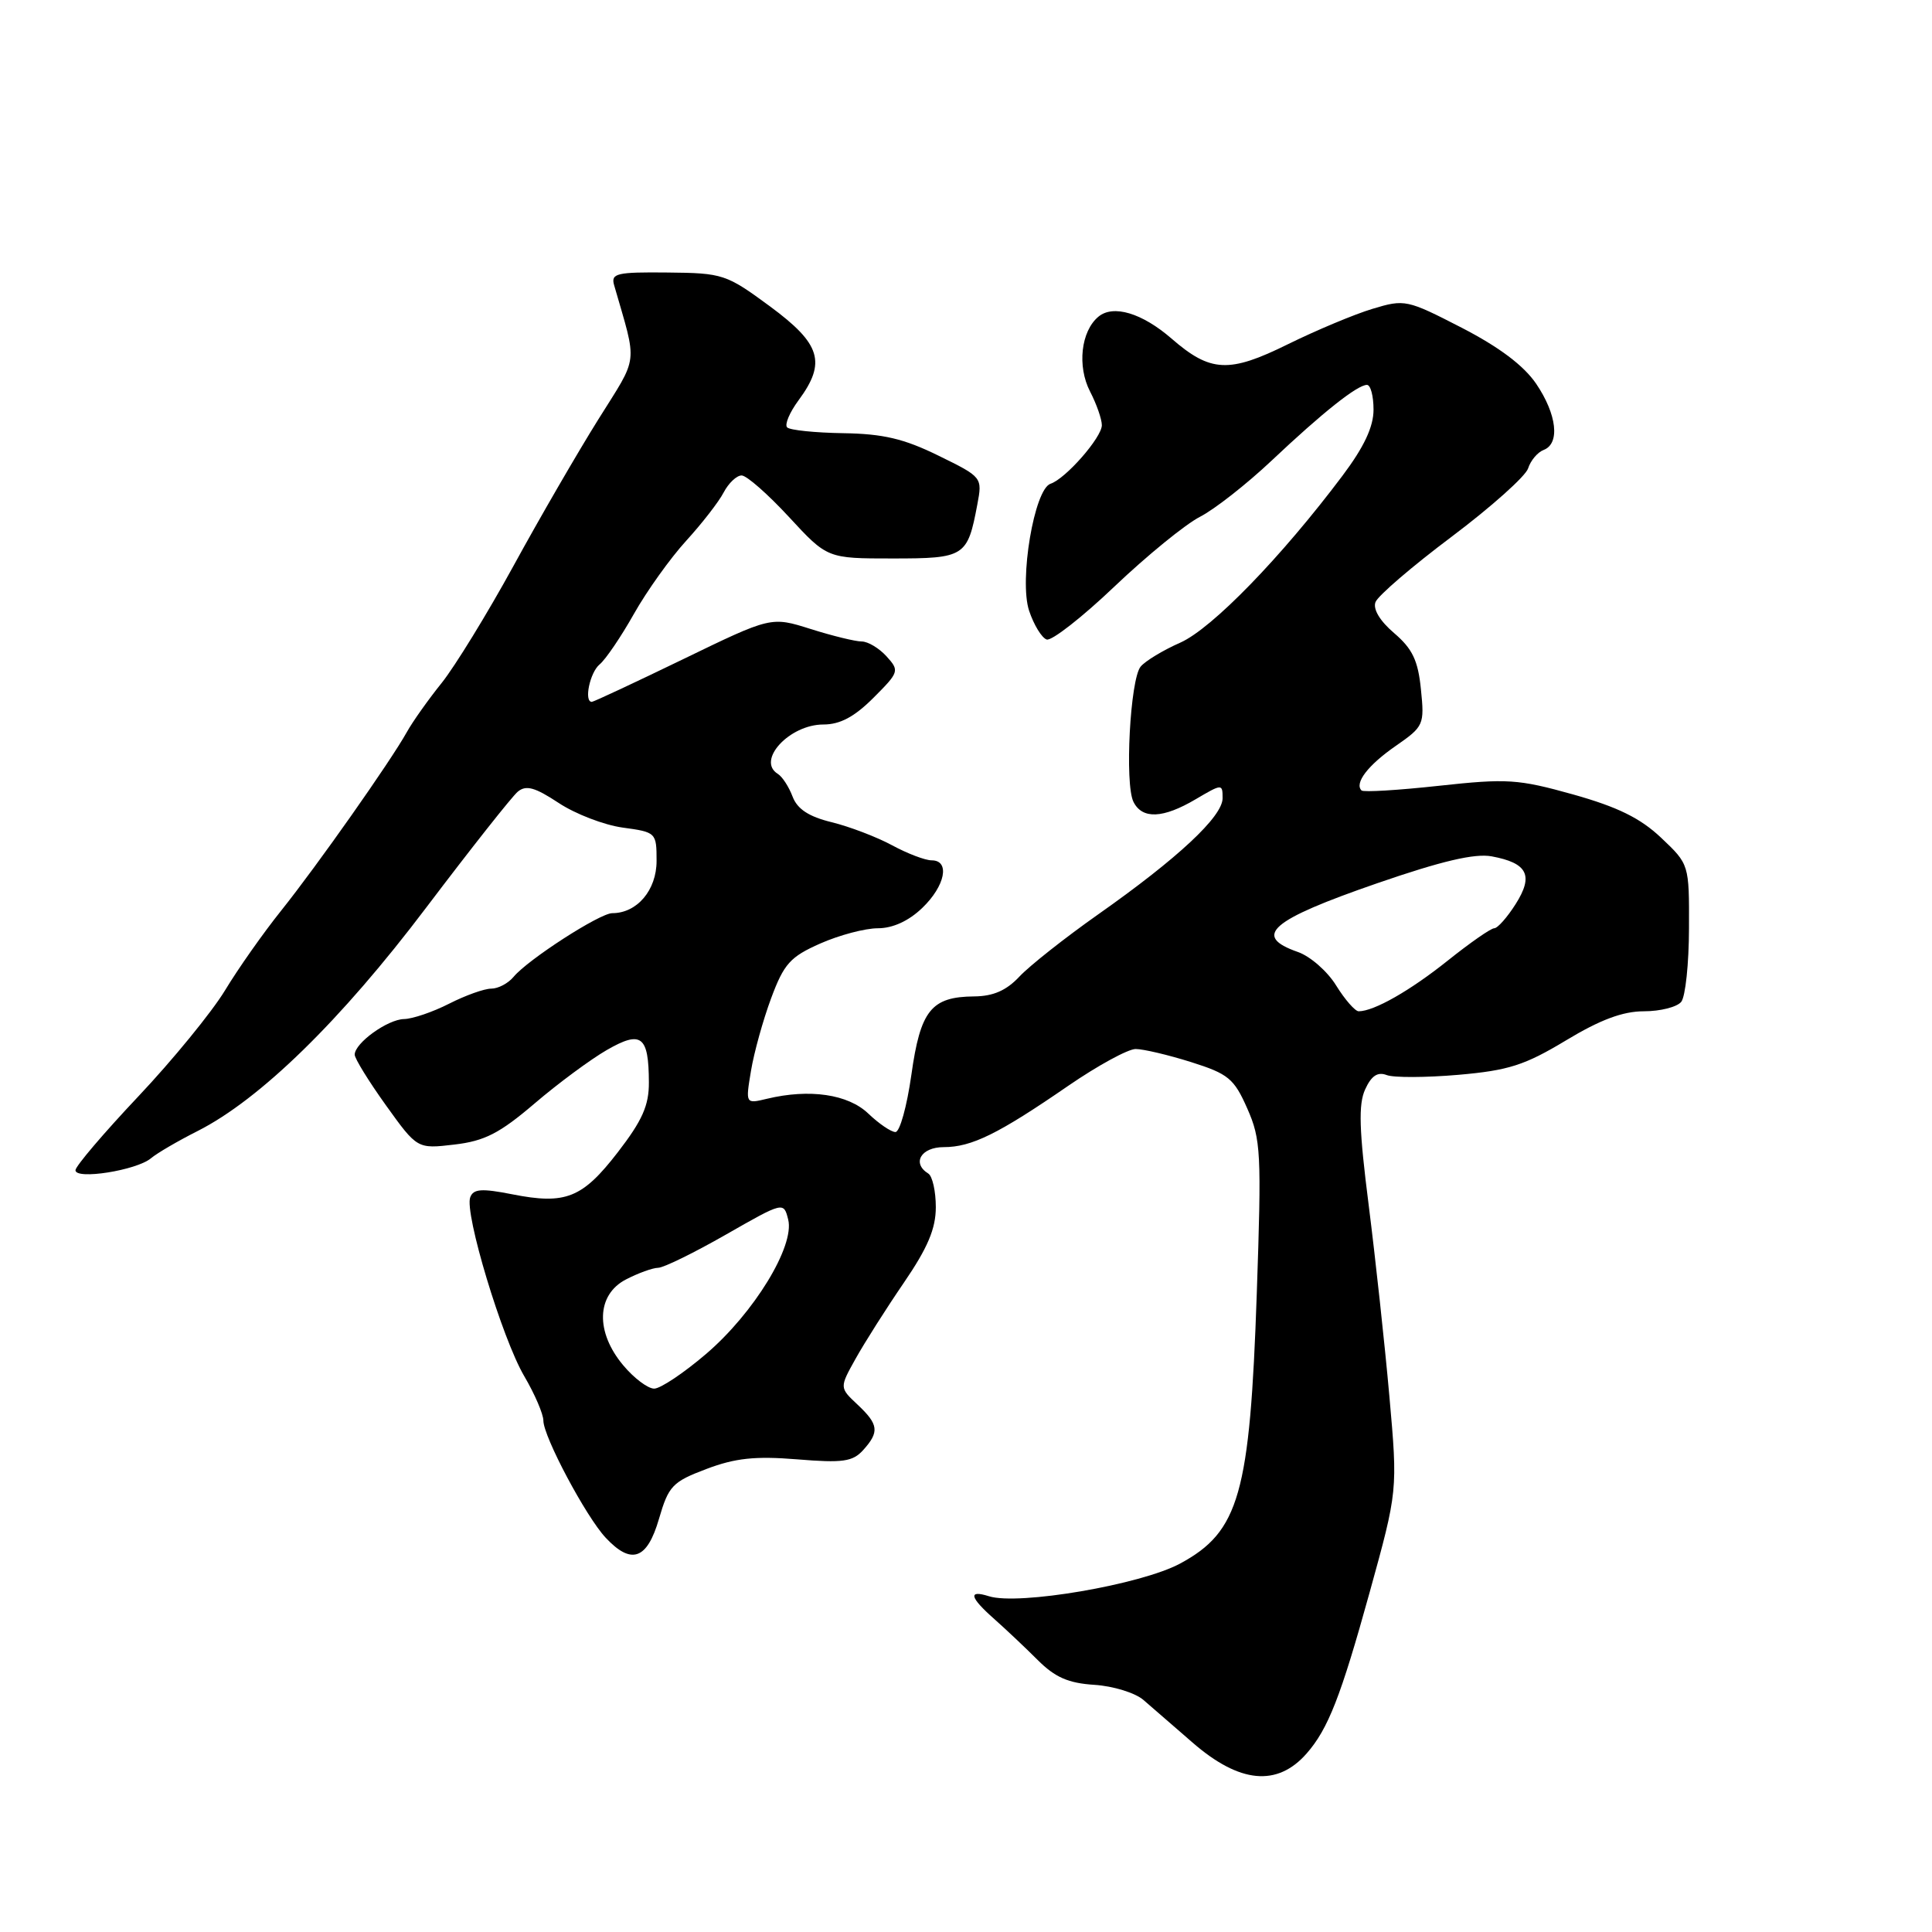 <?xml version="1.0" encoding="UTF-8" standalone="no"?>
<!DOCTYPE svg PUBLIC "-//W3C//DTD SVG 1.1//EN" "http://www.w3.org/Graphics/SVG/1.1/DTD/svg11.dtd" >
<svg xmlns="http://www.w3.org/2000/svg" xmlns:xlink="http://www.w3.org/1999/xlink" version="1.1" viewBox="0 0 256 256">
 <g >
 <path fill="currentColor"
d=" M 173.14 232.34 C 175.98 229.10 177.66 224.81 181.48 211.01 C 185.21 197.52 185.21 197.52 184.10 185.01 C 183.49 178.13 182.25 166.74 181.36 159.70 C 180.09 149.73 179.98 146.33 180.89 144.35 C 181.71 142.55 182.54 141.99 183.74 142.45 C 184.66 142.81 188.94 142.79 193.24 142.42 C 199.89 141.84 202.03 141.15 207.48 137.87 C 212.03 135.12 215.03 134.00 217.82 134.00 C 219.99 134.00 222.21 133.44 222.77 132.75 C 223.33 132.06 223.79 127.68 223.80 123.01 C 223.83 114.53 223.83 114.53 220.11 111.01 C 217.35 108.40 214.35 106.93 208.45 105.27 C 201.15 103.23 199.70 103.14 190.68 104.12 C 185.28 104.71 180.66 104.99 180.41 104.74 C 179.44 103.77 181.26 101.39 184.94 98.84 C 188.66 96.26 188.76 96.03 188.28 91.34 C 187.90 87.51 187.15 85.96 184.73 83.89 C 182.85 82.29 181.90 80.71 182.26 79.78 C 182.58 78.94 187.12 75.04 192.36 71.11 C 197.60 67.17 202.15 63.10 202.48 62.07 C 202.81 61.03 203.73 59.93 204.54 59.62 C 206.74 58.78 206.30 54.91 203.55 50.85 C 201.90 48.43 198.65 45.99 193.67 43.42 C 186.44 39.70 186.13 39.63 181.87 40.92 C 179.47 41.64 174.42 43.76 170.66 45.61 C 162.85 49.47 160.40 49.35 155.23 44.86 C 151.33 41.48 147.51 40.33 145.55 41.96 C 143.23 43.88 142.71 48.53 144.44 51.88 C 145.30 53.54 146.00 55.55 146.00 56.34 C 146.00 57.96 141.20 63.44 139.20 64.10 C 137.05 64.81 135.02 76.87 136.36 80.92 C 136.99 82.81 138.04 84.52 138.69 84.74 C 139.35 84.95 143.40 81.79 147.69 77.70 C 151.99 73.61 157.07 69.47 159.00 68.48 C 160.92 67.50 165.19 64.15 168.50 61.03 C 175.27 54.64 179.86 51.00 181.13 51.00 C 181.61 51.00 182.00 52.47 182.00 54.28 C 182.00 56.56 180.75 59.22 177.89 63.03 C 169.79 73.82 160.59 83.29 156.40 85.15 C 154.13 86.15 151.76 87.58 151.14 88.33 C 149.75 90.01 149.01 103.88 150.19 106.25 C 151.36 108.58 154.11 108.46 158.44 105.90 C 161.94 103.84 162.00 103.84 162.00 105.77 C 162.00 108.20 156.07 113.73 145.50 121.17 C 141.10 124.27 136.41 127.98 135.08 129.40 C 133.36 131.24 131.61 132.01 129.08 132.03 C 123.39 132.08 121.96 133.87 120.76 142.43 C 120.17 146.59 119.23 150.00 118.65 150.00 C 118.08 150.00 116.46 148.90 115.05 147.55 C 112.37 144.99 107.28 144.24 101.64 145.59 C 98.78 146.28 98.78 146.28 99.51 141.89 C 99.91 139.47 101.11 135.15 102.18 132.27 C 103.88 127.70 104.71 126.78 108.69 125.02 C 111.20 123.91 114.63 123.00 116.32 123.00 C 118.29 123.00 120.40 122.04 122.20 120.31 C 125.25 117.39 125.92 114.00 123.45 114.00 C 122.59 114.00 120.23 113.10 118.20 112.00 C 116.16 110.90 112.57 109.53 110.21 108.95 C 107.17 108.21 105.65 107.21 105.02 105.55 C 104.53 104.25 103.65 102.90 103.06 102.54 C 100.20 100.77 104.61 96.00 109.10 96.00 C 111.31 96.00 113.21 94.99 115.73 92.47 C 119.15 89.05 119.20 88.88 117.47 86.97 C 116.49 85.89 115.01 85.00 114.18 85.00 C 113.35 85.00 110.31 84.26 107.43 83.35 C 102.18 81.69 102.18 81.69 90.51 87.35 C 84.09 90.46 78.65 93.00 78.42 93.00 C 77.35 93.00 78.16 89.11 79.45 88.04 C 80.25 87.38 82.30 84.36 84.00 81.34 C 85.71 78.31 88.82 73.96 90.91 71.67 C 93.00 69.38 95.25 66.49 95.89 65.25 C 96.54 64.01 97.61 63.00 98.27 63.00 C 98.93 63.00 101.75 65.48 104.54 68.50 C 109.62 74.00 109.62 74.00 118.27 74.00 C 127.84 74.00 128.20 73.77 129.50 66.85 C 130.18 63.25 130.16 63.22 124.34 60.37 C 119.78 58.13 117.02 57.48 111.73 57.40 C 108.01 57.34 104.66 57.00 104.30 56.63 C 103.94 56.27 104.62 54.65 105.82 53.03 C 109.52 48.02 108.77 45.57 102.02 40.59 C 96.23 36.33 95.79 36.18 88.45 36.11 C 81.72 36.04 80.93 36.22 81.37 37.77 C 84.48 48.58 84.68 46.94 79.27 55.59 C 76.55 59.94 71.49 68.67 68.03 75.00 C 64.56 81.33 60.28 88.30 58.52 90.50 C 56.75 92.70 54.67 95.63 53.90 97.02 C 51.75 100.88 42.01 114.72 37.25 120.67 C 34.91 123.59 31.56 128.34 29.81 131.24 C 28.05 134.13 22.88 140.46 18.31 145.30 C 13.74 150.14 10.00 154.54 10.00 155.06 C 10.00 156.36 18.08 155.08 20.00 153.48 C 20.82 152.79 23.60 151.17 26.18 149.87 C 34.47 145.67 45.16 135.23 56.46 120.28 C 62.38 112.46 67.84 105.54 68.61 104.90 C 69.71 103.99 70.88 104.32 74.02 106.39 C 76.22 107.85 80.04 109.32 82.51 109.66 C 86.94 110.26 87.00 110.33 87.00 114.08 C 87.00 117.95 84.41 121.00 81.13 121.00 C 79.48 121.00 69.96 127.14 68.05 129.44 C 67.34 130.30 66.01 131.00 65.09 131.00 C 64.17 131.00 61.66 131.90 59.50 133.00 C 57.34 134.10 54.66 135.01 53.54 135.03 C 51.36 135.07 47.00 138.21 47.00 139.75 C 47.00 140.26 48.86 143.28 51.14 146.46 C 55.29 152.24 55.29 152.24 60.21 151.66 C 64.22 151.19 66.20 150.17 70.82 146.23 C 73.94 143.56 78.26 140.37 80.41 139.13 C 84.98 136.50 85.96 137.25 85.98 143.41 C 86.00 146.47 85.11 148.47 81.87 152.67 C 77.16 158.77 74.95 159.65 67.87 158.25 C 63.82 157.45 62.73 157.53 62.31 158.64 C 61.51 160.71 66.53 177.35 69.46 182.34 C 70.86 184.72 72.00 187.38 72.00 188.24 C 72.00 190.35 77.64 200.96 80.25 203.75 C 83.66 207.40 85.75 206.66 87.32 201.25 C 88.59 196.89 89.10 196.35 93.60 194.65 C 97.42 193.20 100.07 192.92 105.62 193.37 C 111.67 193.87 112.98 193.68 114.37 192.15 C 116.55 189.73 116.43 188.75 113.62 186.11 C 111.23 183.87 111.23 183.87 113.37 180.04 C 114.54 177.94 117.41 173.41 119.75 169.99 C 122.93 165.34 124.00 162.81 124.00 159.95 C 124.00 157.84 123.55 155.84 123.00 155.50 C 120.79 154.13 122.04 152.00 125.05 152.00 C 128.74 152.00 132.28 150.26 141.57 143.86 C 145.46 141.19 149.47 139.00 150.48 139.00 C 151.49 139.00 154.80 139.78 157.82 140.73 C 162.76 142.29 163.52 142.91 165.27 146.88 C 167.08 150.97 167.17 152.76 166.53 171.39 C 165.62 197.97 164.21 202.95 156.37 207.18 C 151.20 209.97 134.94 212.75 131.04 211.51 C 128.24 210.63 128.48 211.64 131.75 214.53 C 133.26 215.87 135.85 218.31 137.50 219.96 C 139.80 222.26 141.56 223.03 145.02 223.25 C 147.50 223.41 150.43 224.31 151.52 225.26 C 152.61 226.20 155.53 228.74 158.02 230.90 C 164.24 236.31 169.24 236.79 173.14 232.34 Z  M 82.59 180.92 C 78.87 176.50 79.02 171.56 82.95 169.53 C 84.57 168.69 86.49 168.00 87.20 167.99 C 87.92 167.99 91.95 166.01 96.17 163.60 C 103.84 159.22 103.84 159.22 104.44 161.60 C 105.32 165.12 99.90 173.99 93.54 179.42 C 90.59 181.94 87.51 184.00 86.68 184.00 C 85.85 184.00 84.01 182.62 82.59 180.92 Z  M 177.05 130.59 C 175.90 128.71 173.61 126.71 171.97 126.14 C 165.90 124.02 168.32 121.93 182.50 117.03 C 191.04 114.08 195.41 113.06 197.65 113.47 C 202.41 114.35 203.24 115.99 200.84 119.78 C 199.72 121.55 198.44 123.00 197.99 123.00 C 197.55 123.00 194.78 124.93 191.84 127.28 C 186.85 131.27 182.06 134.00 180.03 134.00 C 179.56 134.00 178.21 132.46 177.05 130.59 Z "/>
</g>
</svg>